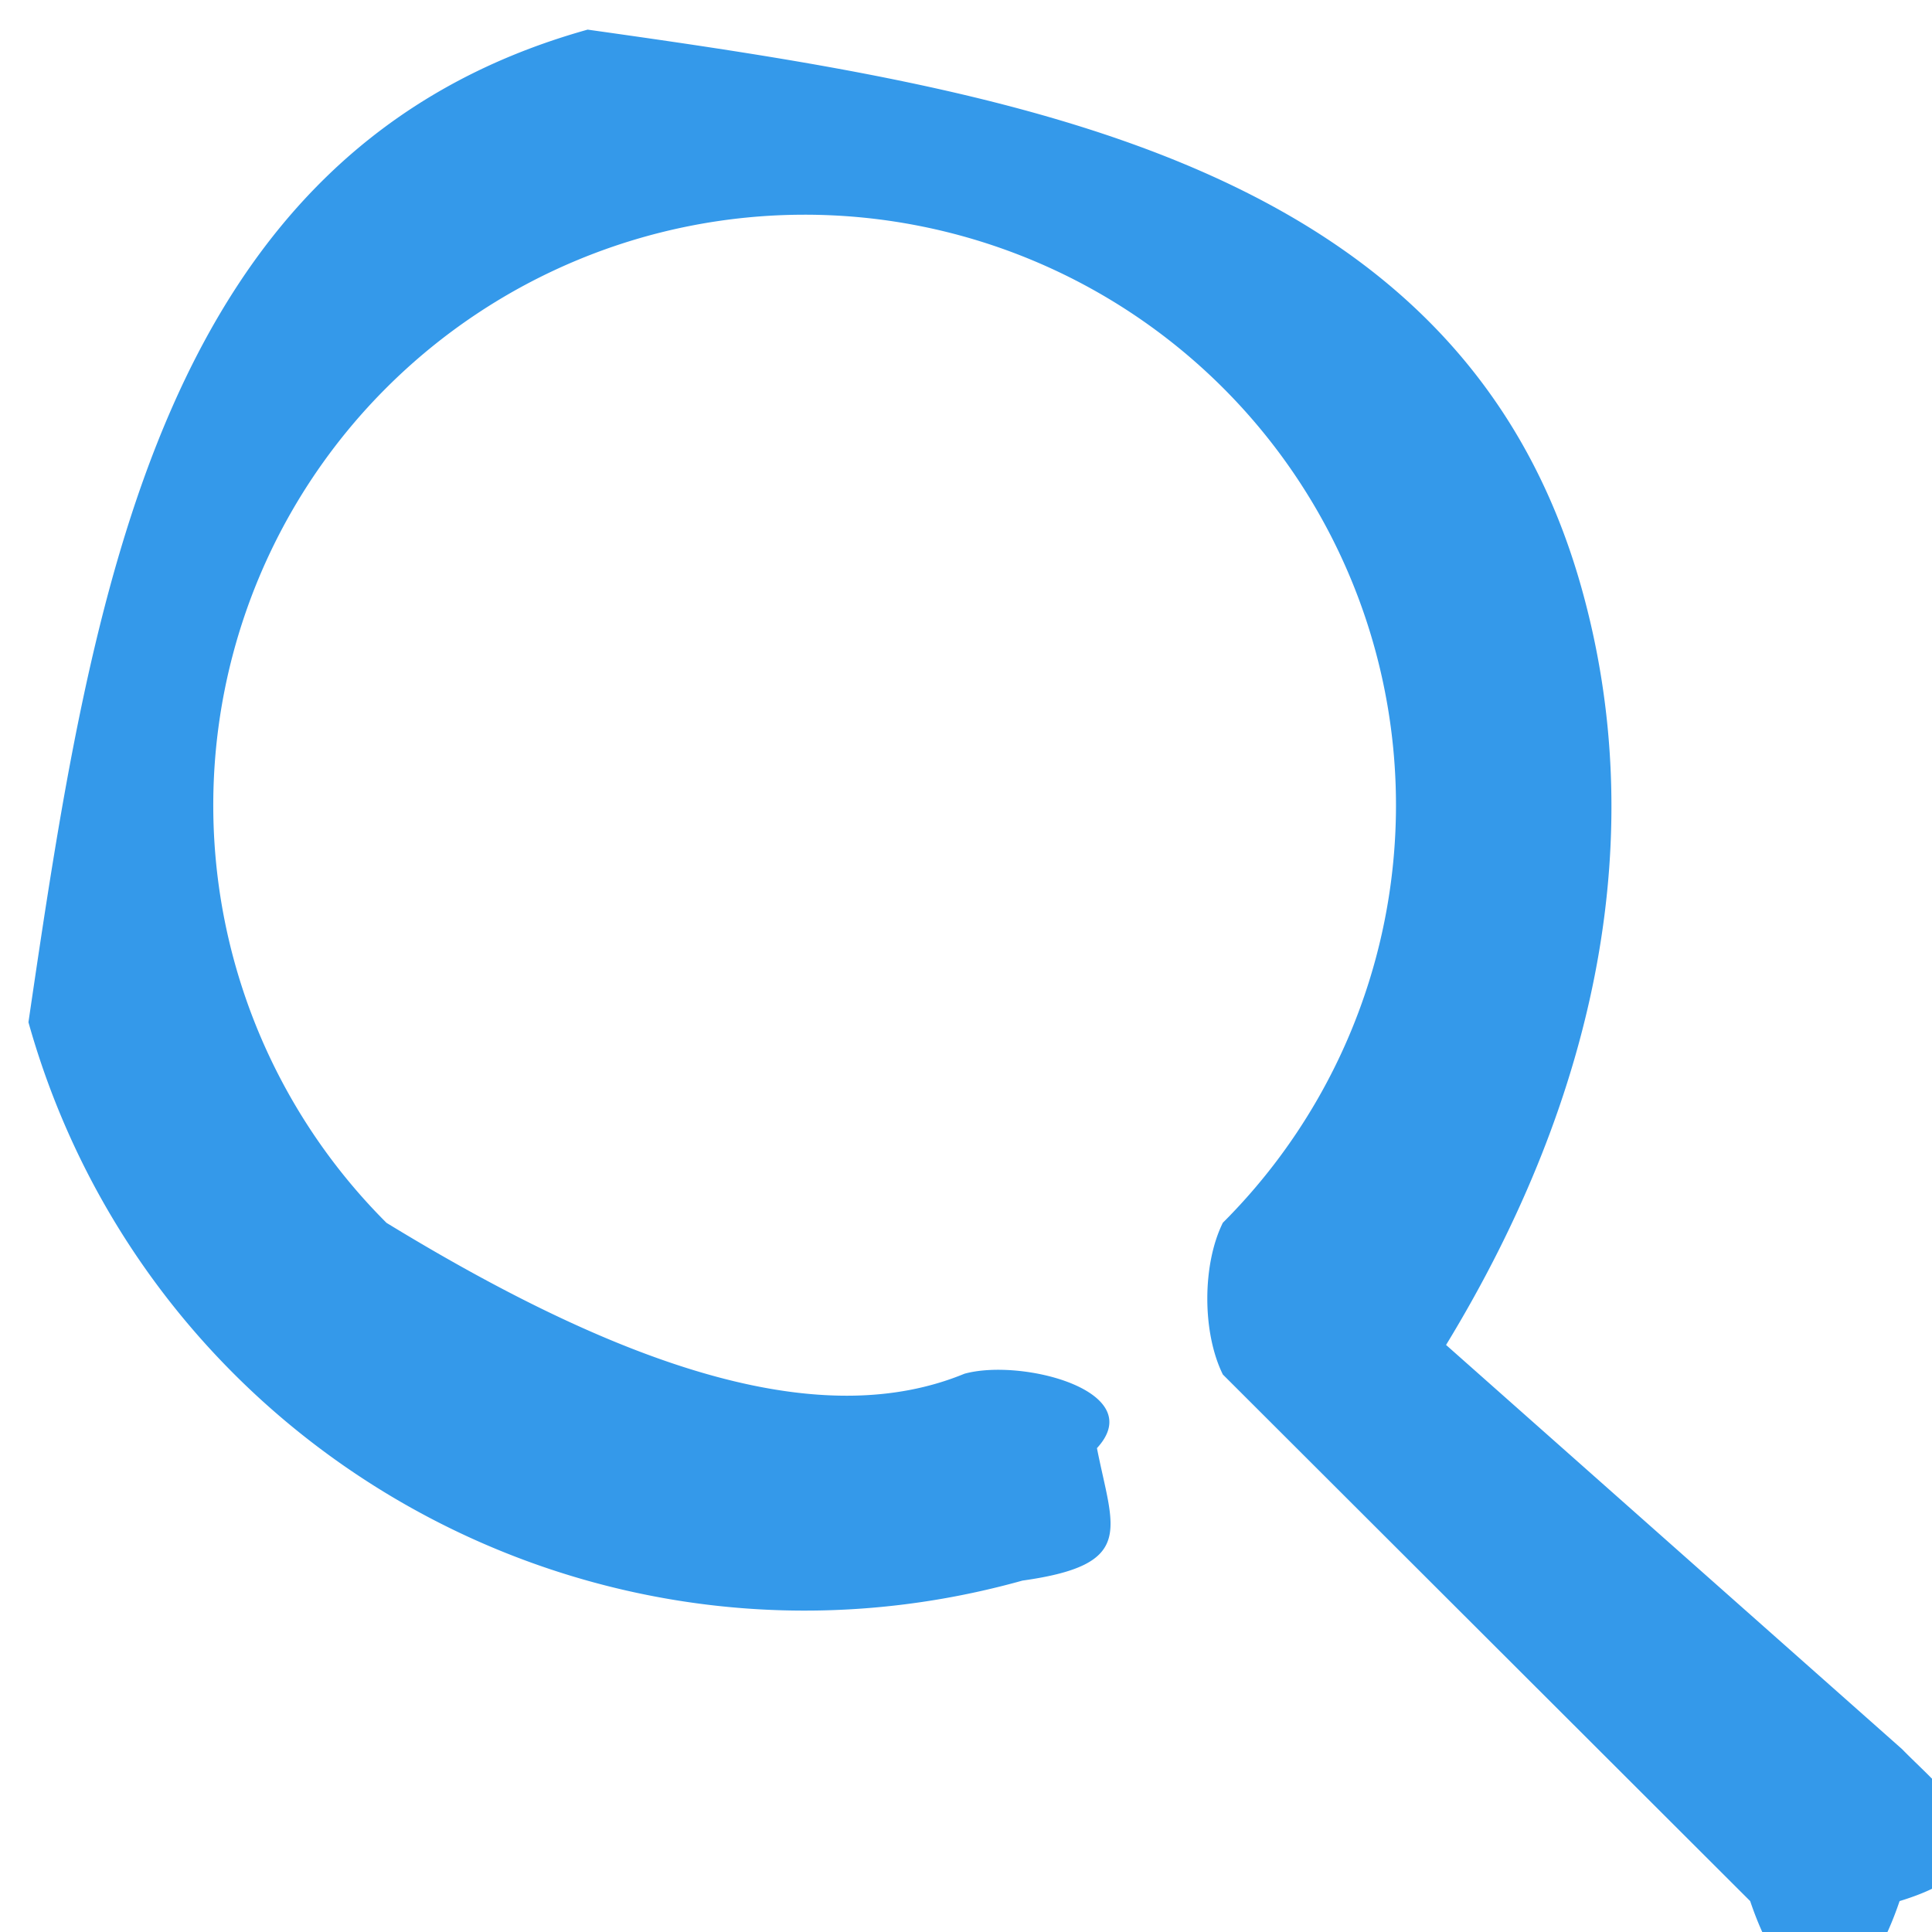 <svg xmlns="http://www.w3.org/2000/svg" width="18" height="18">
    <path fill-rule="evenodd" fill="#3499EA" d="m13.472 12.53 4.25 3.767c.385.398 1.238 1.031-.024 1.415-.389 1.148-1.004 1.148-1.392 0l-4.913-4.906c-.193-.391-.193-1.024 0-1.414a5.497 5.497 0 0 0-.001-7.781 5.515 5.515 0 0 0-7.792.002 5.496 5.496 0 0 0 .001 7.78c2.299 1.405 4.079 1.943 5.384 1.406.533-.148 1.725.162 1.235.693.149.758.37 1.085-.694 1.234C5.53 15.843 1.384 13.514.265 9.524c.587-3.99 1.214-8.131 5.21-9.248 3.996.563 8.142 1.213 9.26 5.203.636 2.268.169 4.702-1.262 7.051h-.001z"/>
</svg>
